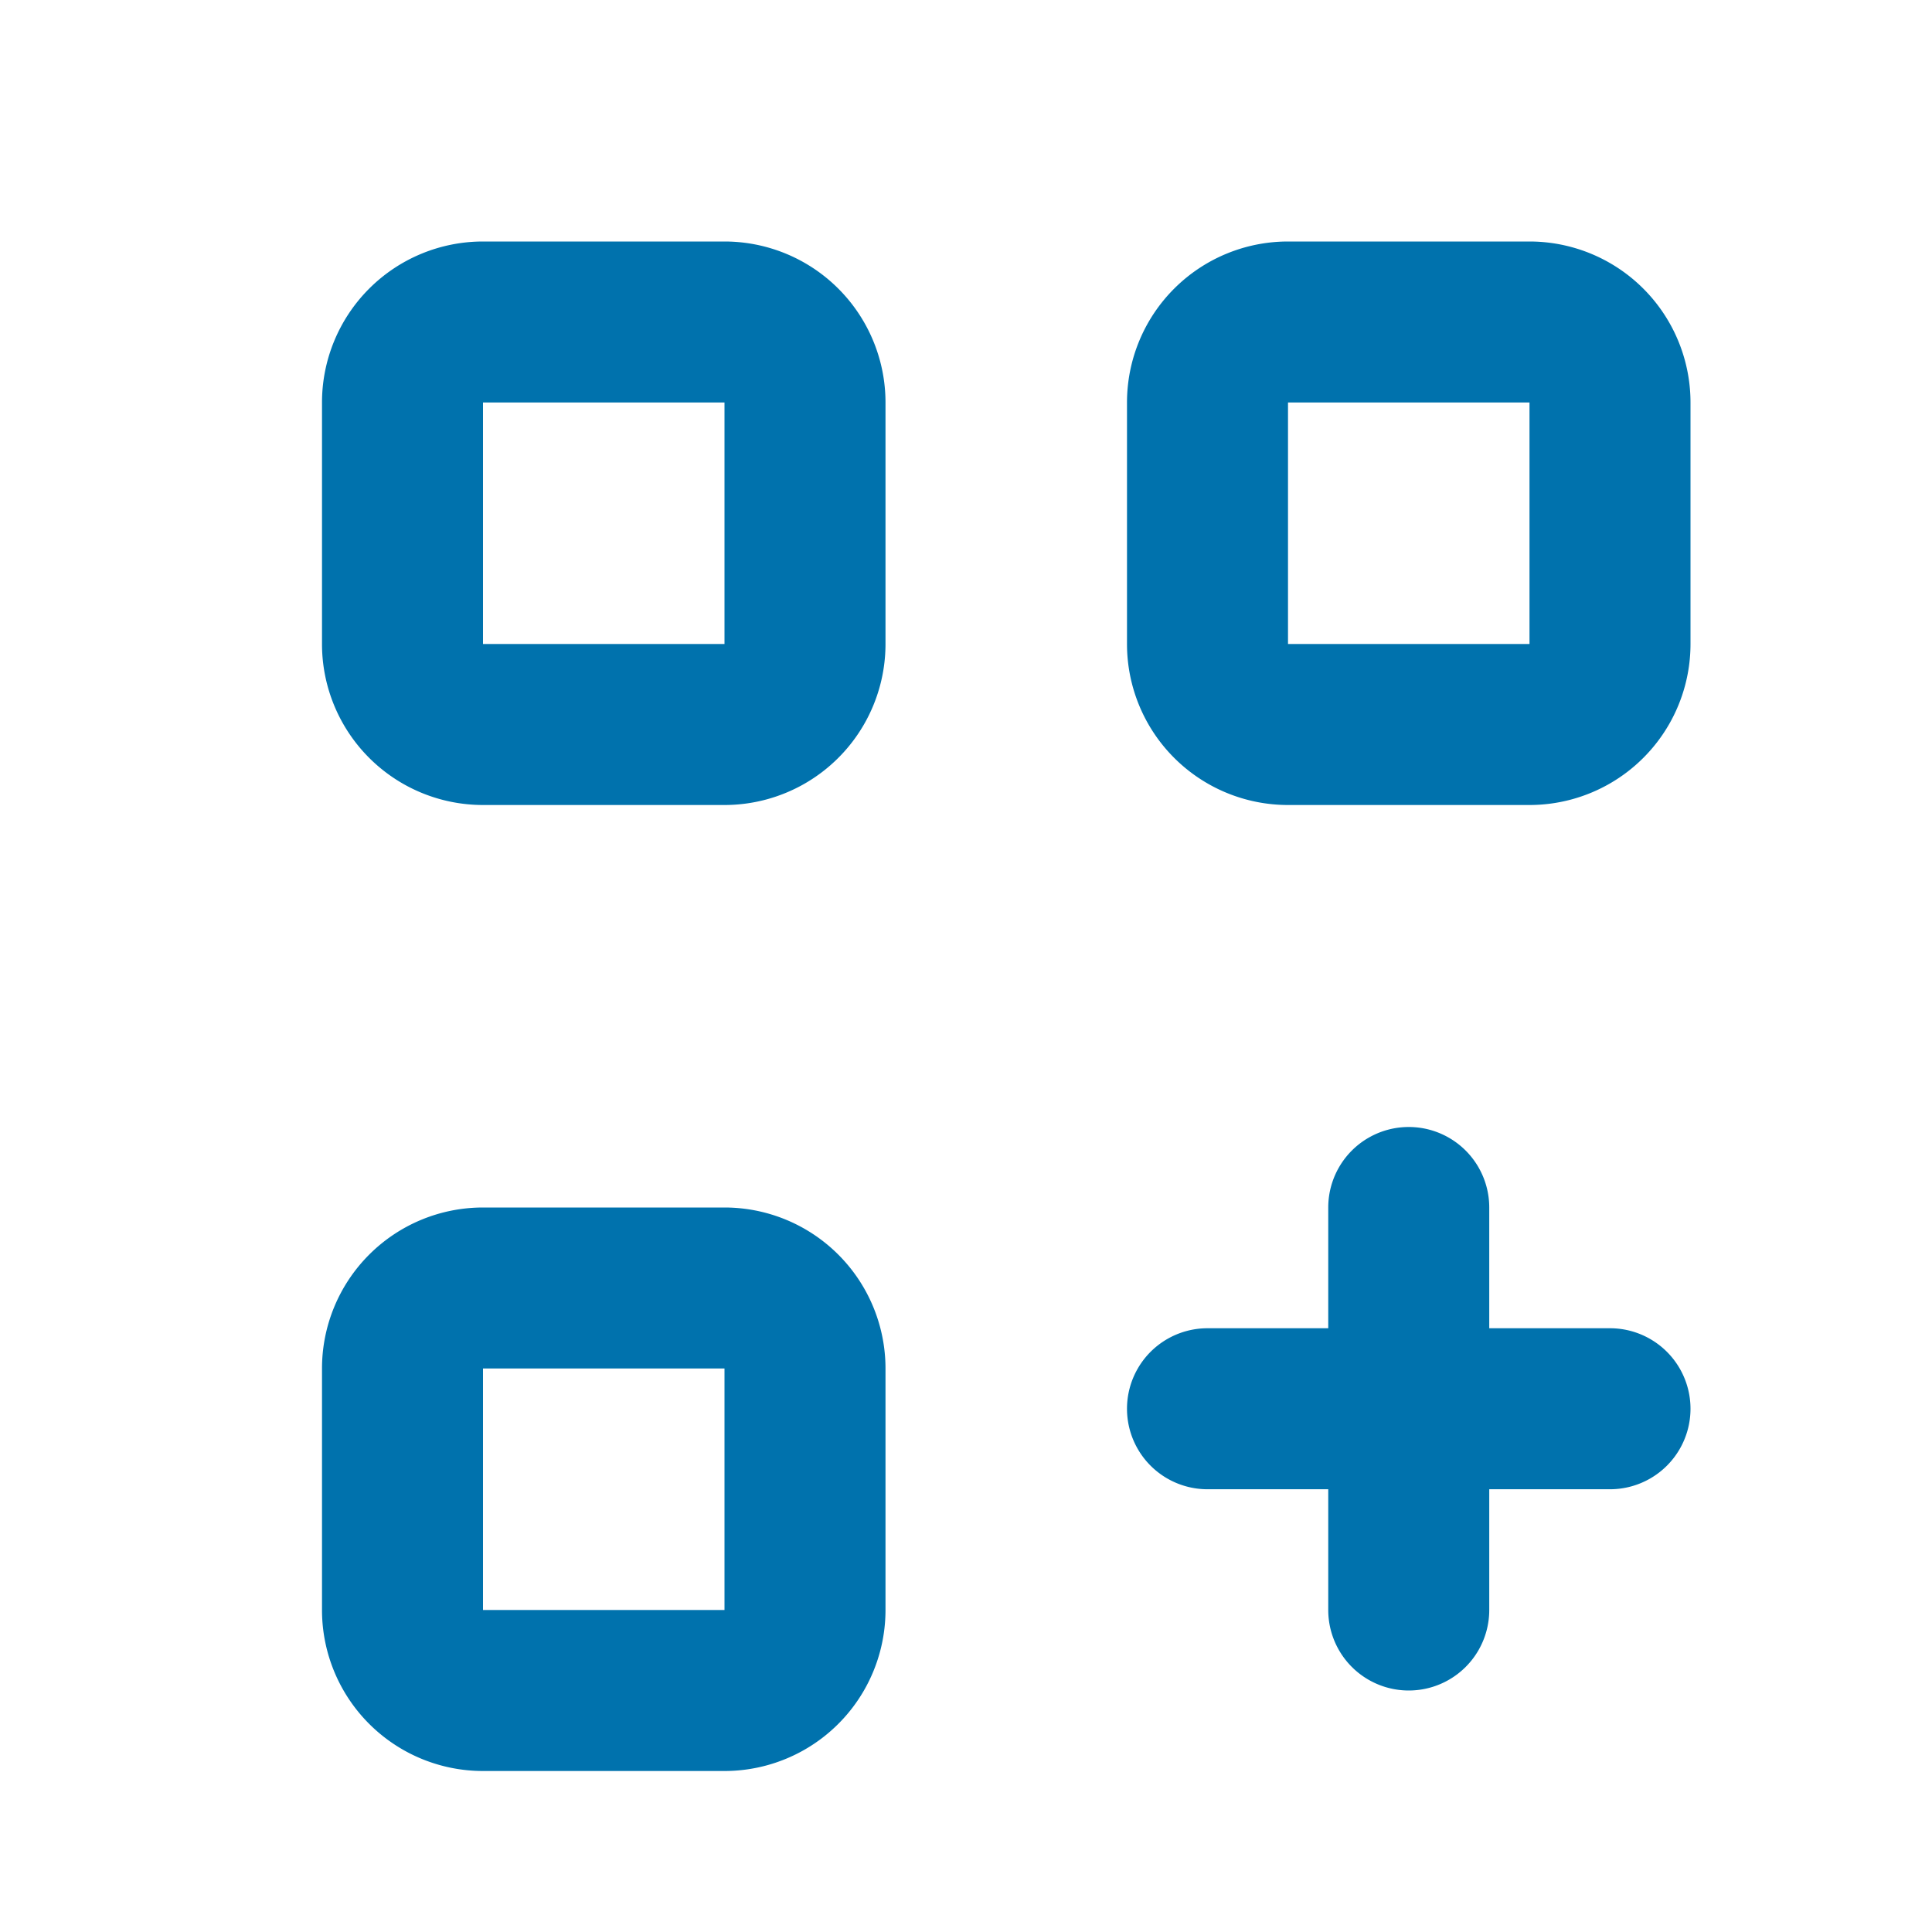 <svg xmlns="http://www.w3.org/2000/svg" xmlns:xlink="http://www.w3.org/1999/xlink" viewBox="0 0 48 48"><defs><style>.cls-1{fill:#0072ad;}.cls-2{opacity:0;}.cls-3{clip-path:url(#clip-path);}.cls-4{clip-path:url(#clip-path-2);}</style><clipPath id="clip-path"><rect class="cls-1" width="48" height="48"/></clipPath><clipPath id="clip-path-2"><rect class="cls-1" width="47.93" height="47.93"/></clipPath></defs><g id="icones"><g class="cls-2"><rect class="cls-1" width="48" height="48"/><g class="cls-3"><rect class="cls-1" width="48" height="48"/></g></g><g class="cls-2"><rect class="cls-1" width="47.93" height="47.93"/><g class="cls-4"><g class="cls-2"><rect class="cls-1" width="47.93" height="47.93"/><g class="cls-4"><rect class="cls-1" width="47.93" height="47.93"/></g></g></g></g><path class="cls-1" d="M38,20H32a4,4,0,0,1-4-4V10a4,4,0,0,1,4-4h6a4,4,0,0,1,4,4v6A4,4,0,0,1,38,20ZM32,10h0v6h6V10Z"/><path class="cls-1" d="M18,20H12a4,4,0,0,1-4-4V10a4,4,0,0,1,4-4h6a4,4,0,0,1,4,4v6A4,4,0,0,1,18,20ZM12,10h0v6h6V10Z"/><path class="cls-1" d="M18,44H12a4,4,0,0,1-4-4V34a4,4,0,0,1,4-4h6a4,4,0,0,1,4,4v6A4,4,0,0,1,18,44ZM12,34h0v6h6V34Z"/><path class="cls-1" d="M40,33H37V30a2,2,0,0,0-4,0v3H30a2,2,0,0,0,0,4h3v3a2,2,0,0,0,4,0V37h3a2,2,0,0,0,0-4"/></g></svg>